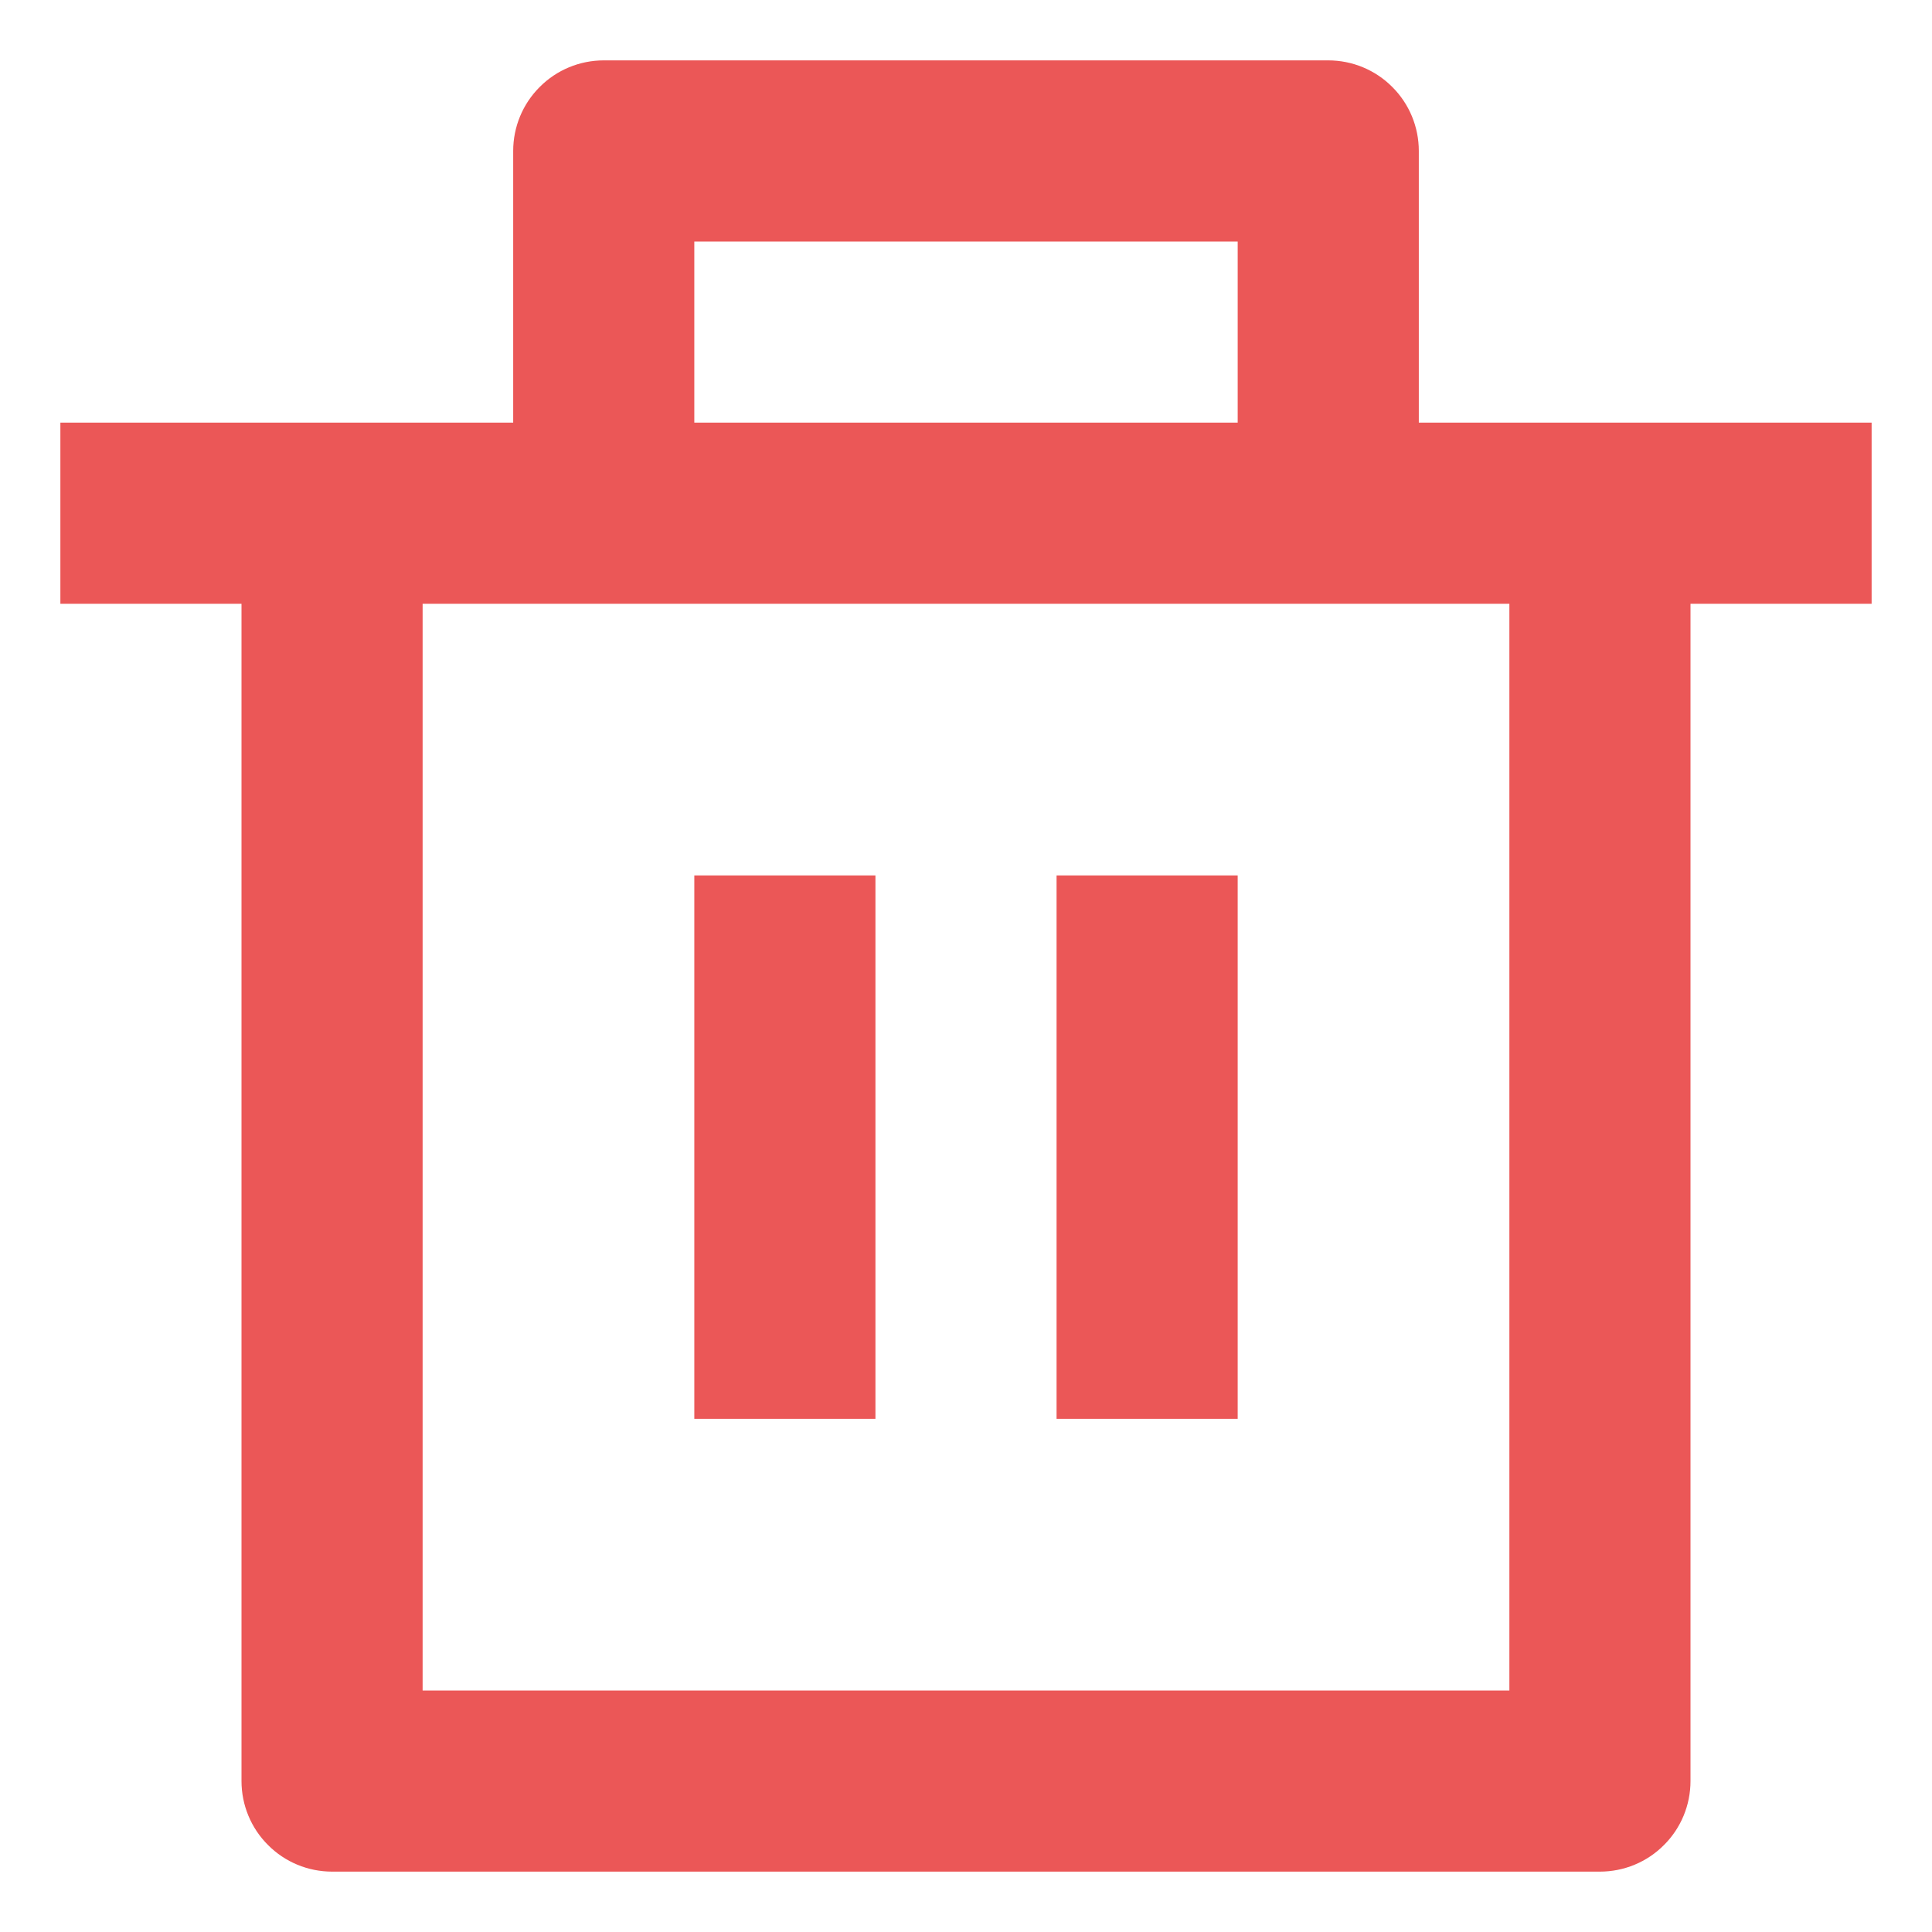 <svg width="16" height="16" viewBox="0 0 16 16" fill="none" xmlns="http://www.w3.org/2000/svg">
<path d="M11.75 3.5H15.5V5H14V14.75C14 14.949 13.921 15.14 13.78 15.28C13.64 15.421 13.449 15.5 13.25 15.5H2.75C2.551 15.5 2.36 15.421 2.22 15.28C2.079 15.14 2 14.949 2 14.75V5H0.5V3.5H4.25V1.25C4.25 1.051 4.329 0.86 4.47 0.72C4.61 0.579 4.801 0.5 5 0.5H11C11.199 0.5 11.39 0.579 11.53 0.72C11.671 0.86 11.75 1.051 11.75 1.25V3.5ZM12.5 5H3.5V14H12.5V5ZM5.75 7.25H7.25V11.75H5.75V7.25ZM8.75 7.25H10.25V11.75H8.75V7.25ZM5.75 2V3.5H10.25V2H5.75Z" fill="#EB5757"/>
</svg>
